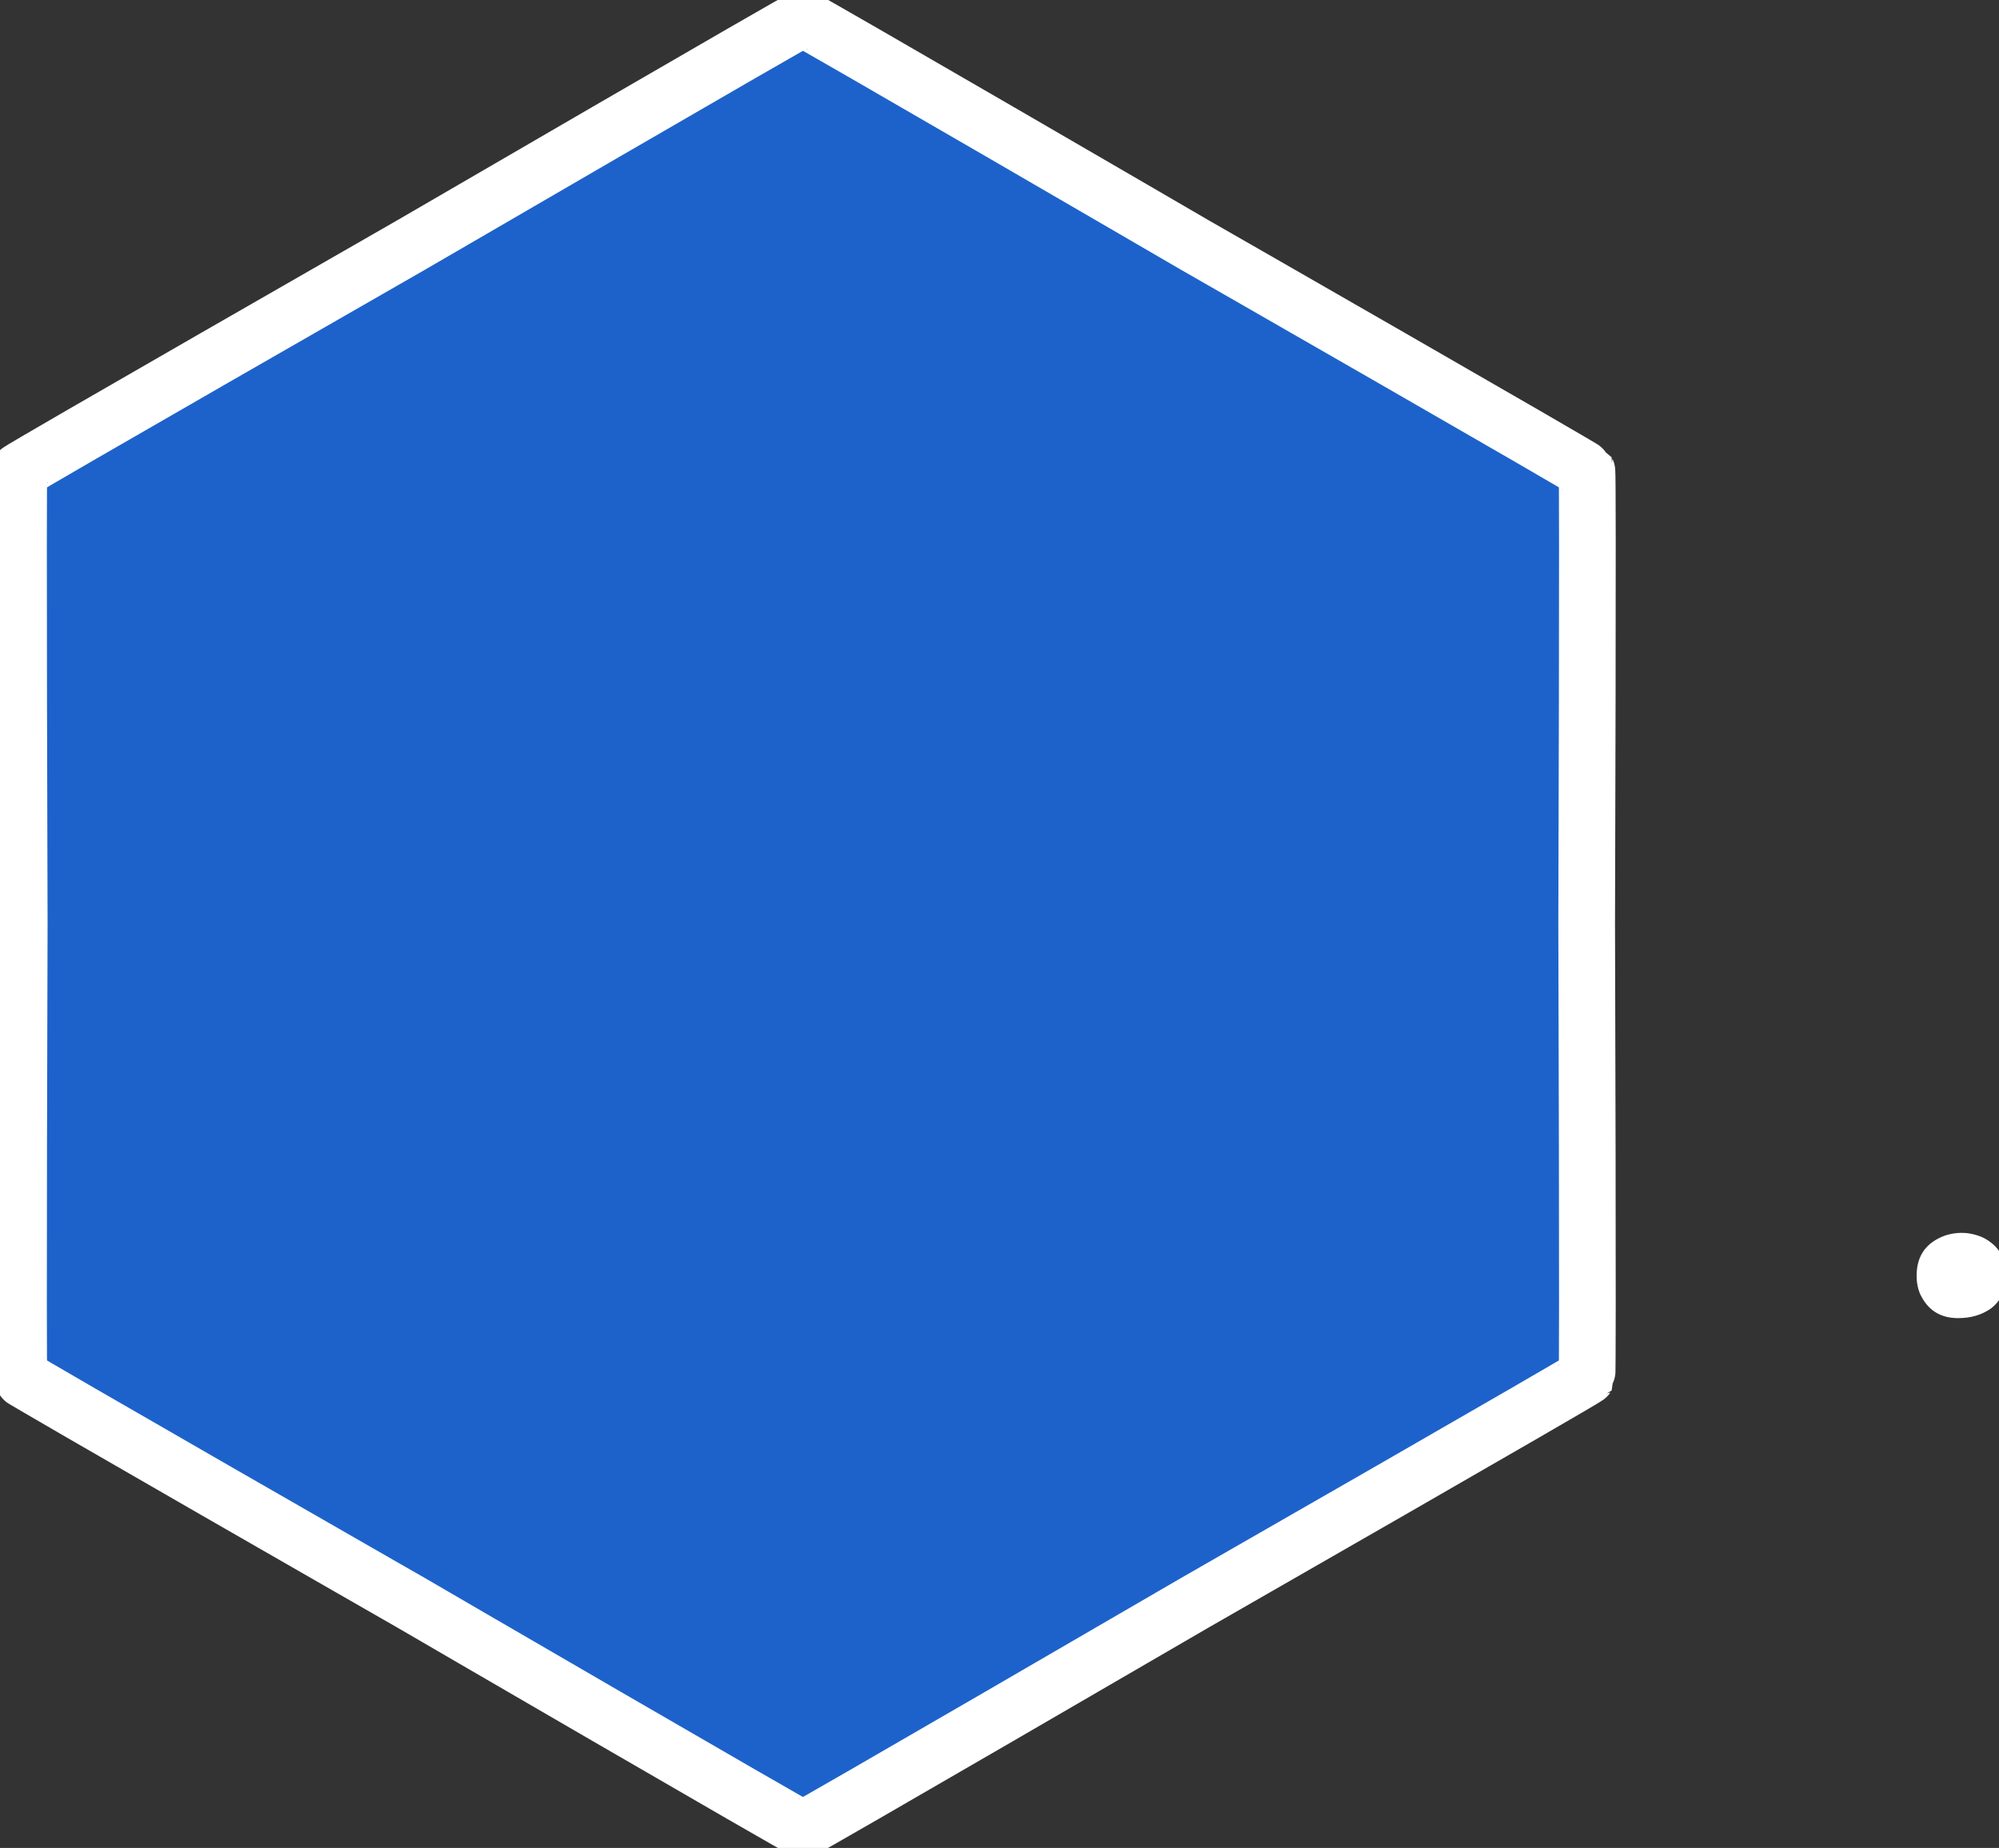 <svg id="logo" width="23.382mm" height="21.614mm" version="1.1" viewBox="0 0 23.382 21.614" xmlns="http://www.w3.org/2000/svg">
  <rect x="0" y="0" width="23.382" height="21.614" fill="#333333" stroke="none"/>
  <title>Logo</title>
  <g transform="translate(-113.27 -29.643)">
    <g transform="translate(52.917 -35.719)">
      <path transform="matrix(.265 0 0 .265 29.482 43)" d="m152.48 114.39c0.469 1.802 0.703 3.792 0.703 5.969 0 2.167-0.182 4.188-0.547 6.062-0.365 1.865-0.88 3.588-1.547 5.172s-1.464 3.016-2.391 4.297c-0.917 1.271-1.938 2.359-3.062 3.266-2.312 1.854-4.828 2.781-7.547 2.781-0.427 0-0.703-0.135-0.828-0.406s-0.188-0.599-0.188-0.984v-1.906c0-0.917-5e-3 -2.026-0.016-3.328 0-1.302-5e-3 -2.755-0.016-4.359-0.01-1.604-0.026-3.266-0.047-4.984-0.021-1.719-0.042-3.448-0.062-5.188-0.021-1.75-0.047-3.422-0.078-5.016-0.094-3.312-0.198-5.922-0.312-7.828-0.073-1 0.37-1.557 1.328-1.672 1.417-0.208 2.583-0.312 3.5-0.312 5.927 0 9.63 2.812 11.109 8.438zm-13.188 25.469c1.667-0.062 3.328-0.776 4.984-2.141 3.062-2.552 5.109-6.359 6.141-11.422 0.354-1.74 0.531-3.713 0.531-5.922s-0.271-4.125-0.812-5.75c-0.531-1.635-1.224-2.938-2.078-3.906-1.615-1.833-3.688-2.75-6.219-2.75-1.115 0-2.016 0.12-2.703 0.359-0.115 1.51-0.172 3.641-0.172 6.391 0 3.292 5e-3 5.807 0.016 7.547 0.01 1.74 0.026 3.443 0.047 5.109 0.031 1.667 0.057 3.266 0.078 4.797 0.021 1.521 0.047 2.891 0.078 4.109 0.042 1.521 0.078 2.713 0.109 3.578zm20.365-33.953c0.896 0 1.344 0.641 1.344 1.922 0 1.75-0.01 3.588-0.031 5.516-0.021 1.917-0.042 3.662-0.062 5.234-0.01 1.562-0.021 3.38-0.031 5.453-0.031 4.323-0.062 9.63-0.094 15.922 2.938 0.052 5.755-0.052 8.453-0.312 0.531-0.062 0.943 0.047 1.234 0.328 0.302 0.281 0.453 0.578 0.453 0.891s-0.135 0.583-0.406 0.812c-0.26 0.219-0.651 0.318-1.172 0.297-1.677-0.135-3.49-0.167-5.438-0.094-1.938 0.073-3.104 0.135-3.5 0.188-0.396 0.062-0.688 0.073-0.875 0.031-0.188-0.031-0.354-0.104-0.5-0.219-0.323-0.25-0.469-0.62-0.438-1.109 0.177-3.448 0.266-7.958 0.266-13.531s-5e-3 -9.016-0.016-10.328c-0.01-1.323-0.031-2.542-0.062-3.656-0.052-2.198-0.177-4.172-0.375-5.922-0.042-0.469 0.068-0.823 0.328-1.062 0.271-0.24 0.578-0.359 0.922-0.359zm44.747 33.344c0.198 0.156 0.354 0.354 0.469 0.594 0.115 0.229 0.172 0.516 0.172 0.859s-0.068 0.635-0.203 0.875c-0.125 0.24-0.292 0.432-0.5 0.578-0.396 0.271-0.87 0.406-1.422 0.406-0.781 0-1.339-0.354-1.672-1.062-0.104-0.24-0.156-0.51-0.156-0.812 0-0.885 0.427-1.479 1.281-1.781 0.24-0.073 0.474-0.109 0.703-0.109s0.458 0.036 0.688 0.109c0.24 0.073 0.453 0.188 0.641 0.344z" fill="white" />
      <path d="m78.915 81.463c-0.014 0.025-4.562 2.631-4.586 2.645-0.025 0.014-4.555 2.65-4.584 2.65-0.029 0-4.559-2.635-4.584-2.65-0.025-0.014-4.572-2.62-4.586-2.645-0.014-0.025 0.003-5.266 0.003-5.295 0-0.029-0.017-5.27-0.003-5.295 0.014-0.025 4.562-2.631 4.586-2.645 0.025-0.014 4.555-2.65 4.584-2.65 0.029 0 4.559 2.635 4.584 2.65 0.025 0.014 4.572 2.62 4.586 2.645 0.014 0.025-0.003 5.266-0.003 5.295 0 0.029 0.017 5.27 0.003 5.295z" fill="#1d62cb" stroke="white" stroke-linecap="round" stroke-linejoin="round" stroke-width=".663"/>
    </g>
  </g>
</svg>